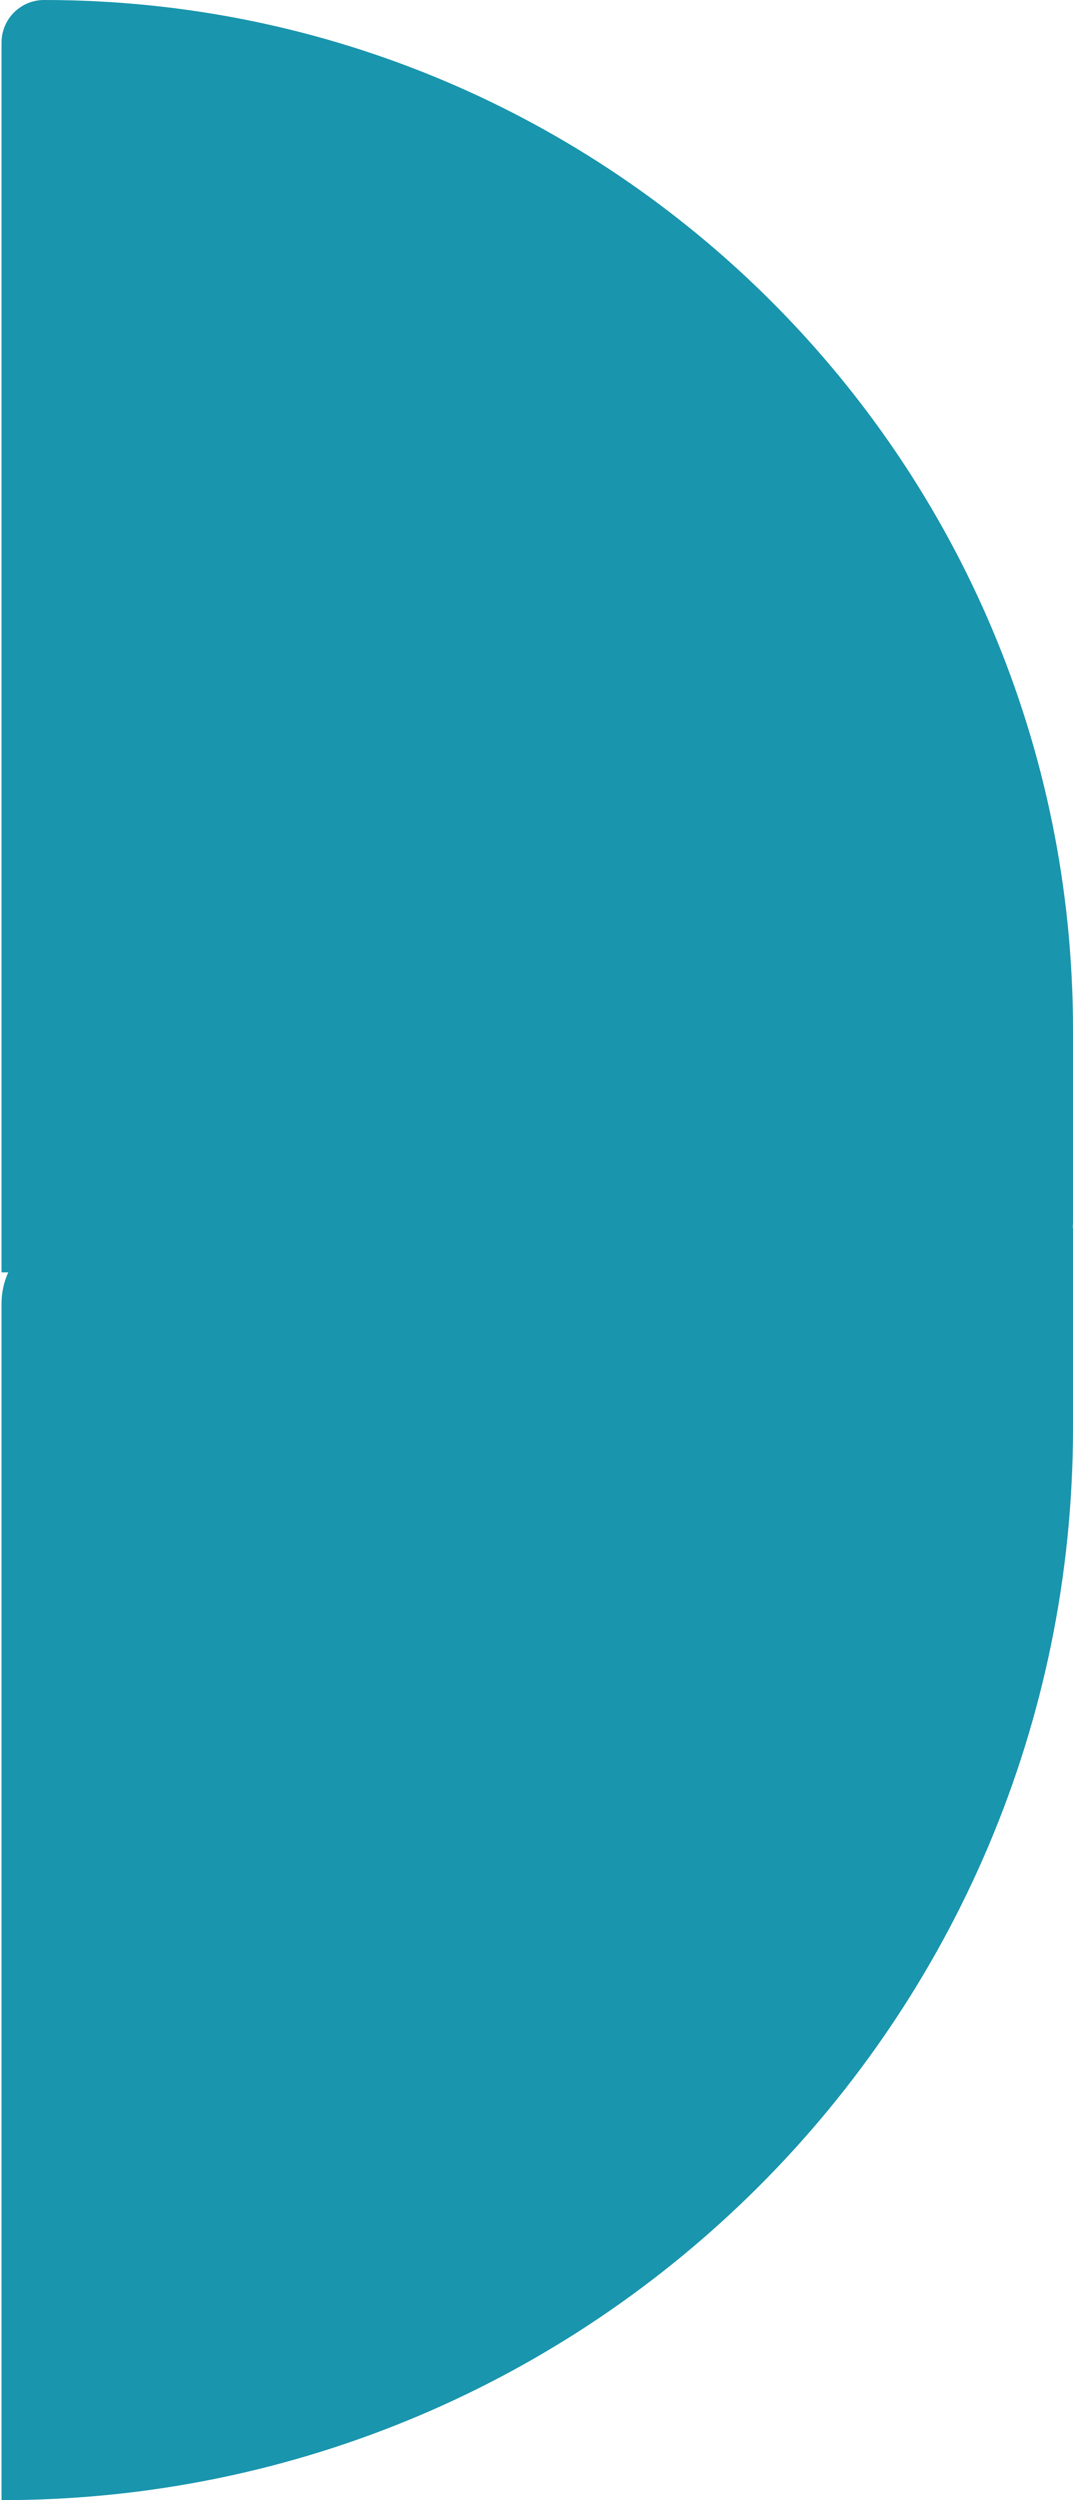 <?xml version="1.0" encoding="utf-8"?>
<!-- Generator: Adobe Illustrator 25.0.1, SVG Export Plug-In . SVG Version: 6.00 Build 0)  -->
<svg version="1.1" id="Capa_1" xmlns="http://www.w3.org/2000/svg" xmlns:xlink="http://www.w3.org/1999/xlink" x="0px" y="0px"
	 viewBox="0 0 707 1646" style="enable-background:new 0 0 707 1646;" xml:space="preserve">
<style type="text/css">
	.st0{fill:#1995AD;}
</style>
<path class="st0" d="M707,804.5c0,18.4-14.9,33.2-33.2,33.2H1V28.1C1,12.6,13.5,0,29,0l0,0c374.4,0,678,303.5,678,678V804.5z"/>
<path class="st0" d="M707,940c0,389.9-316.1,706-706,706l0,0V858.3c0-27.6,22.4-50,50-50h656V940z"/>
</svg>
